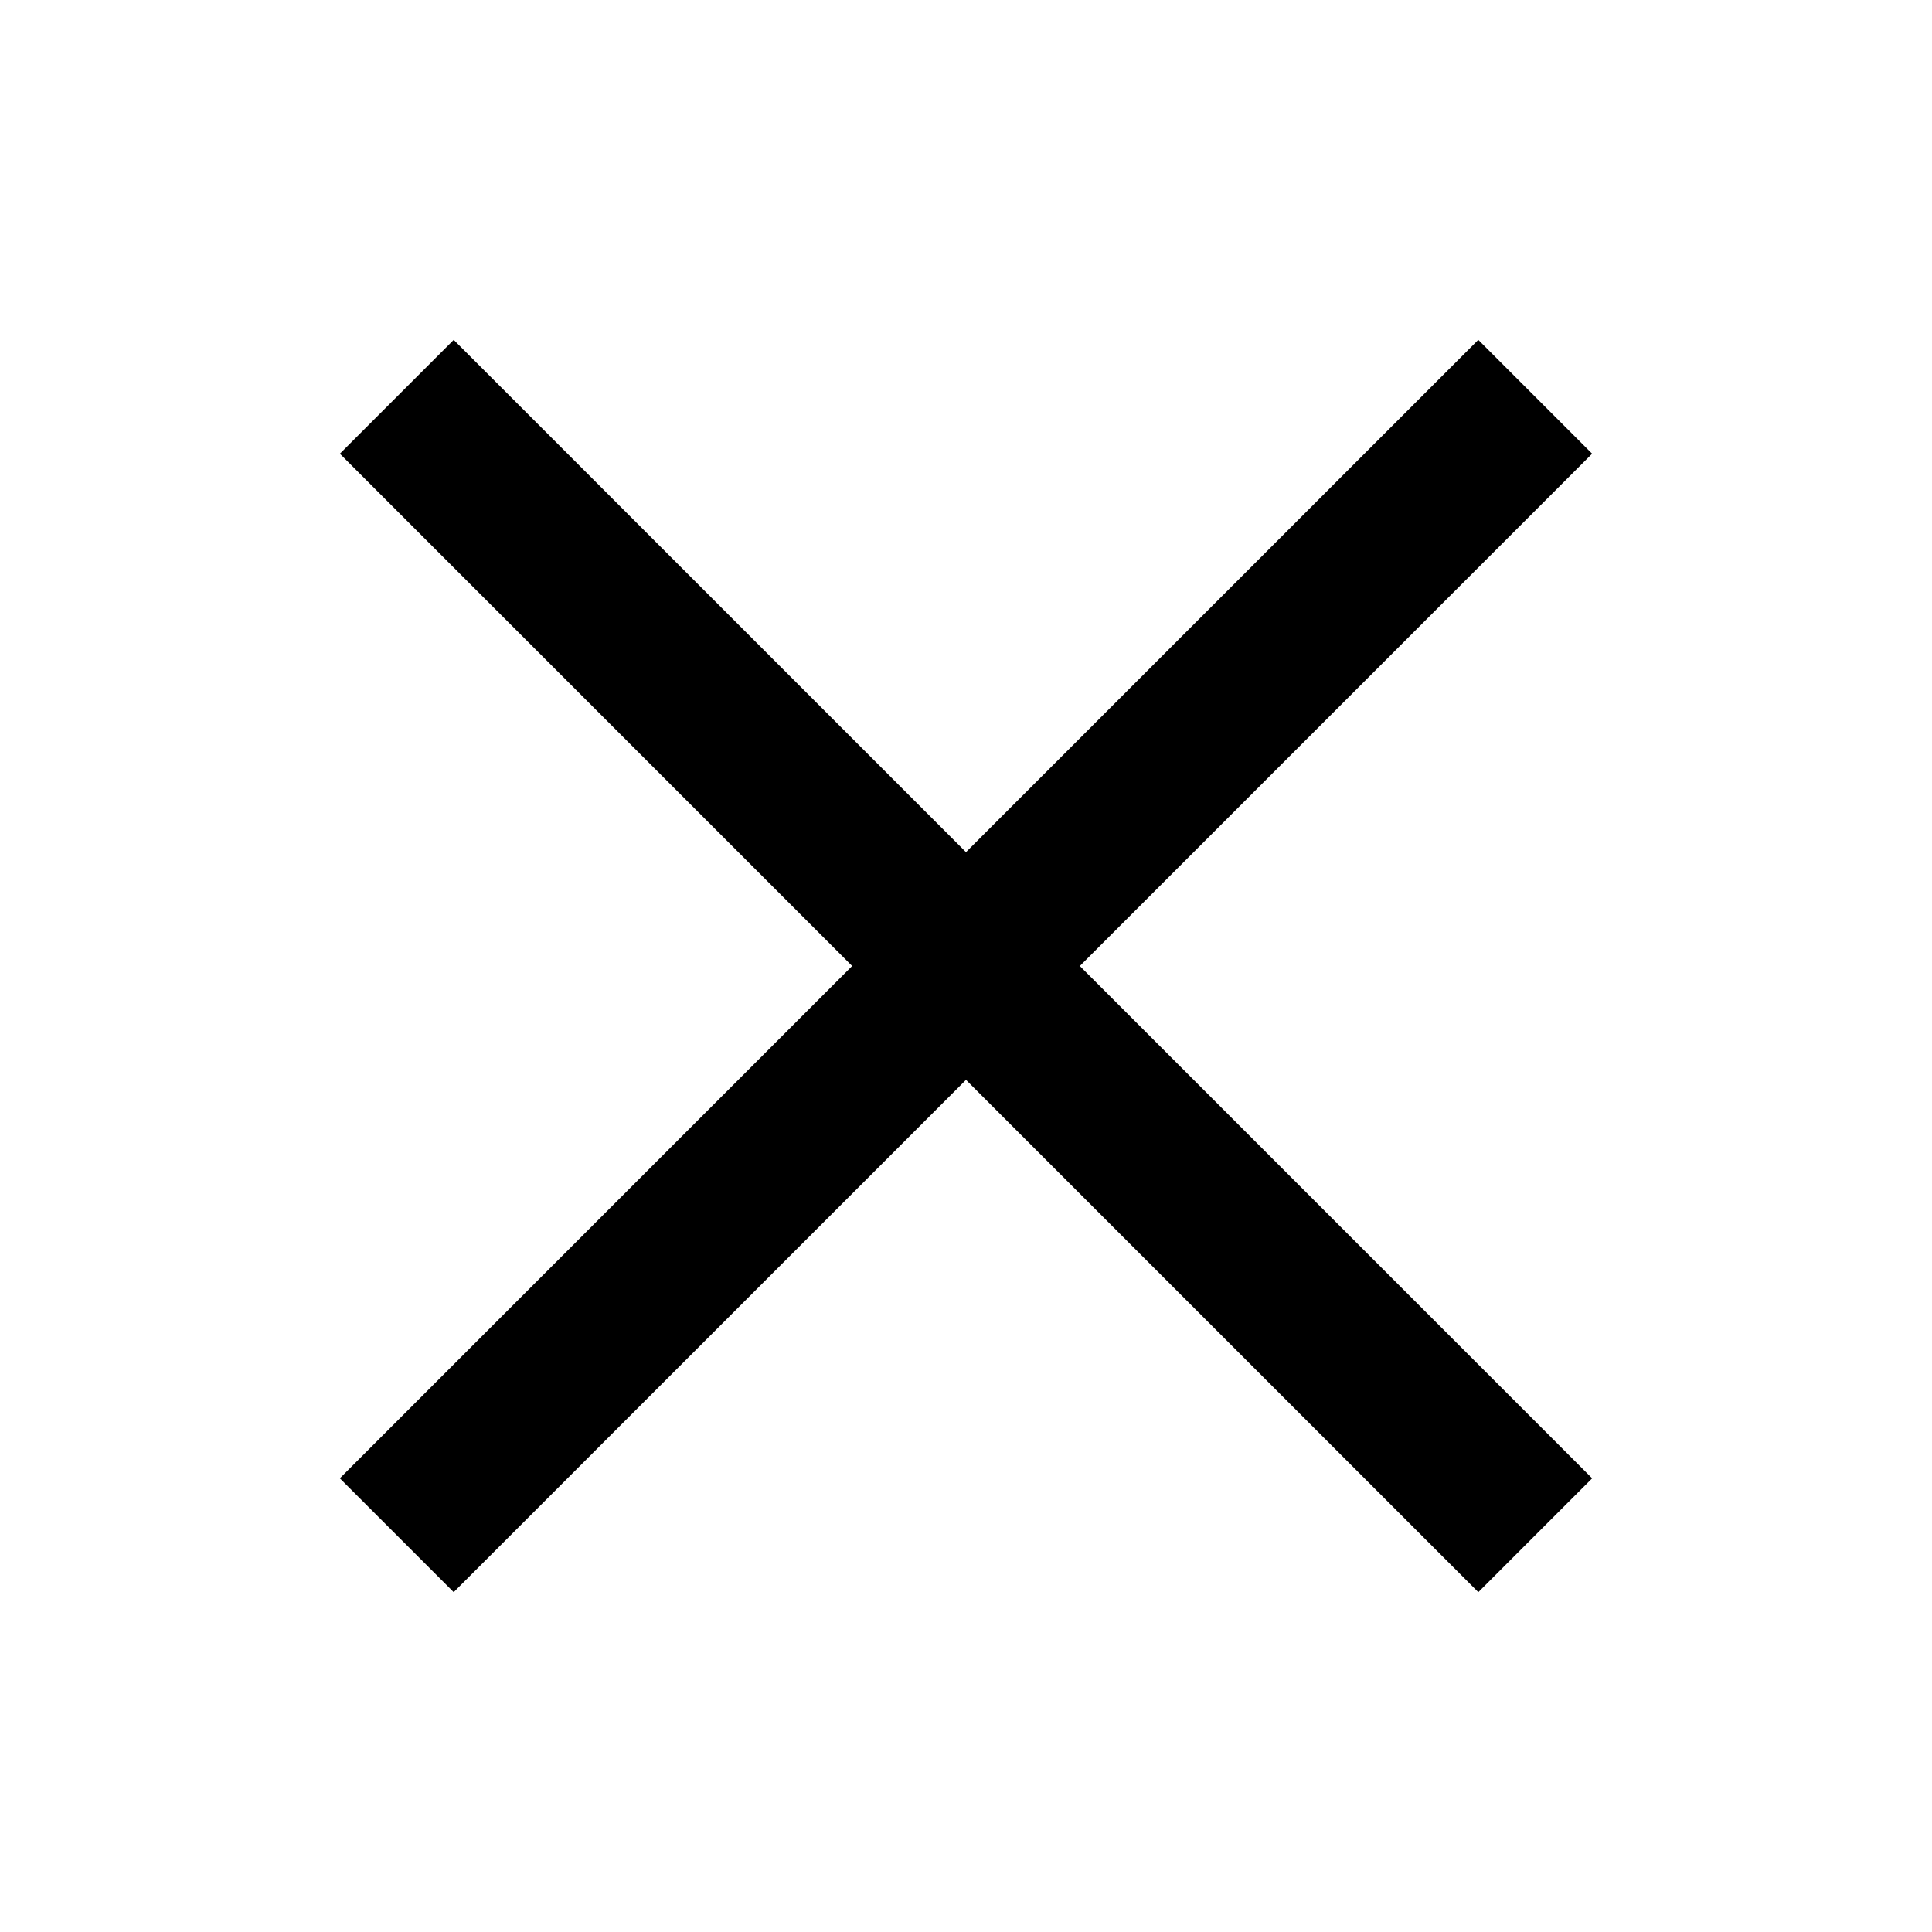 <svg width="30" height="30" viewBox="0 0 30 30" fill="none" xmlns="http://www.w3.org/2000/svg">
<rect x="5.277" y="22.955" width="25" height="2.5" transform="rotate(-45 5.277 22.955)" fill="black"/>
<rect x="22.955" y="24.723" width="25" height="2.5" transform="rotate(-135 22.955 24.723)" fill="black"/>
</svg>
